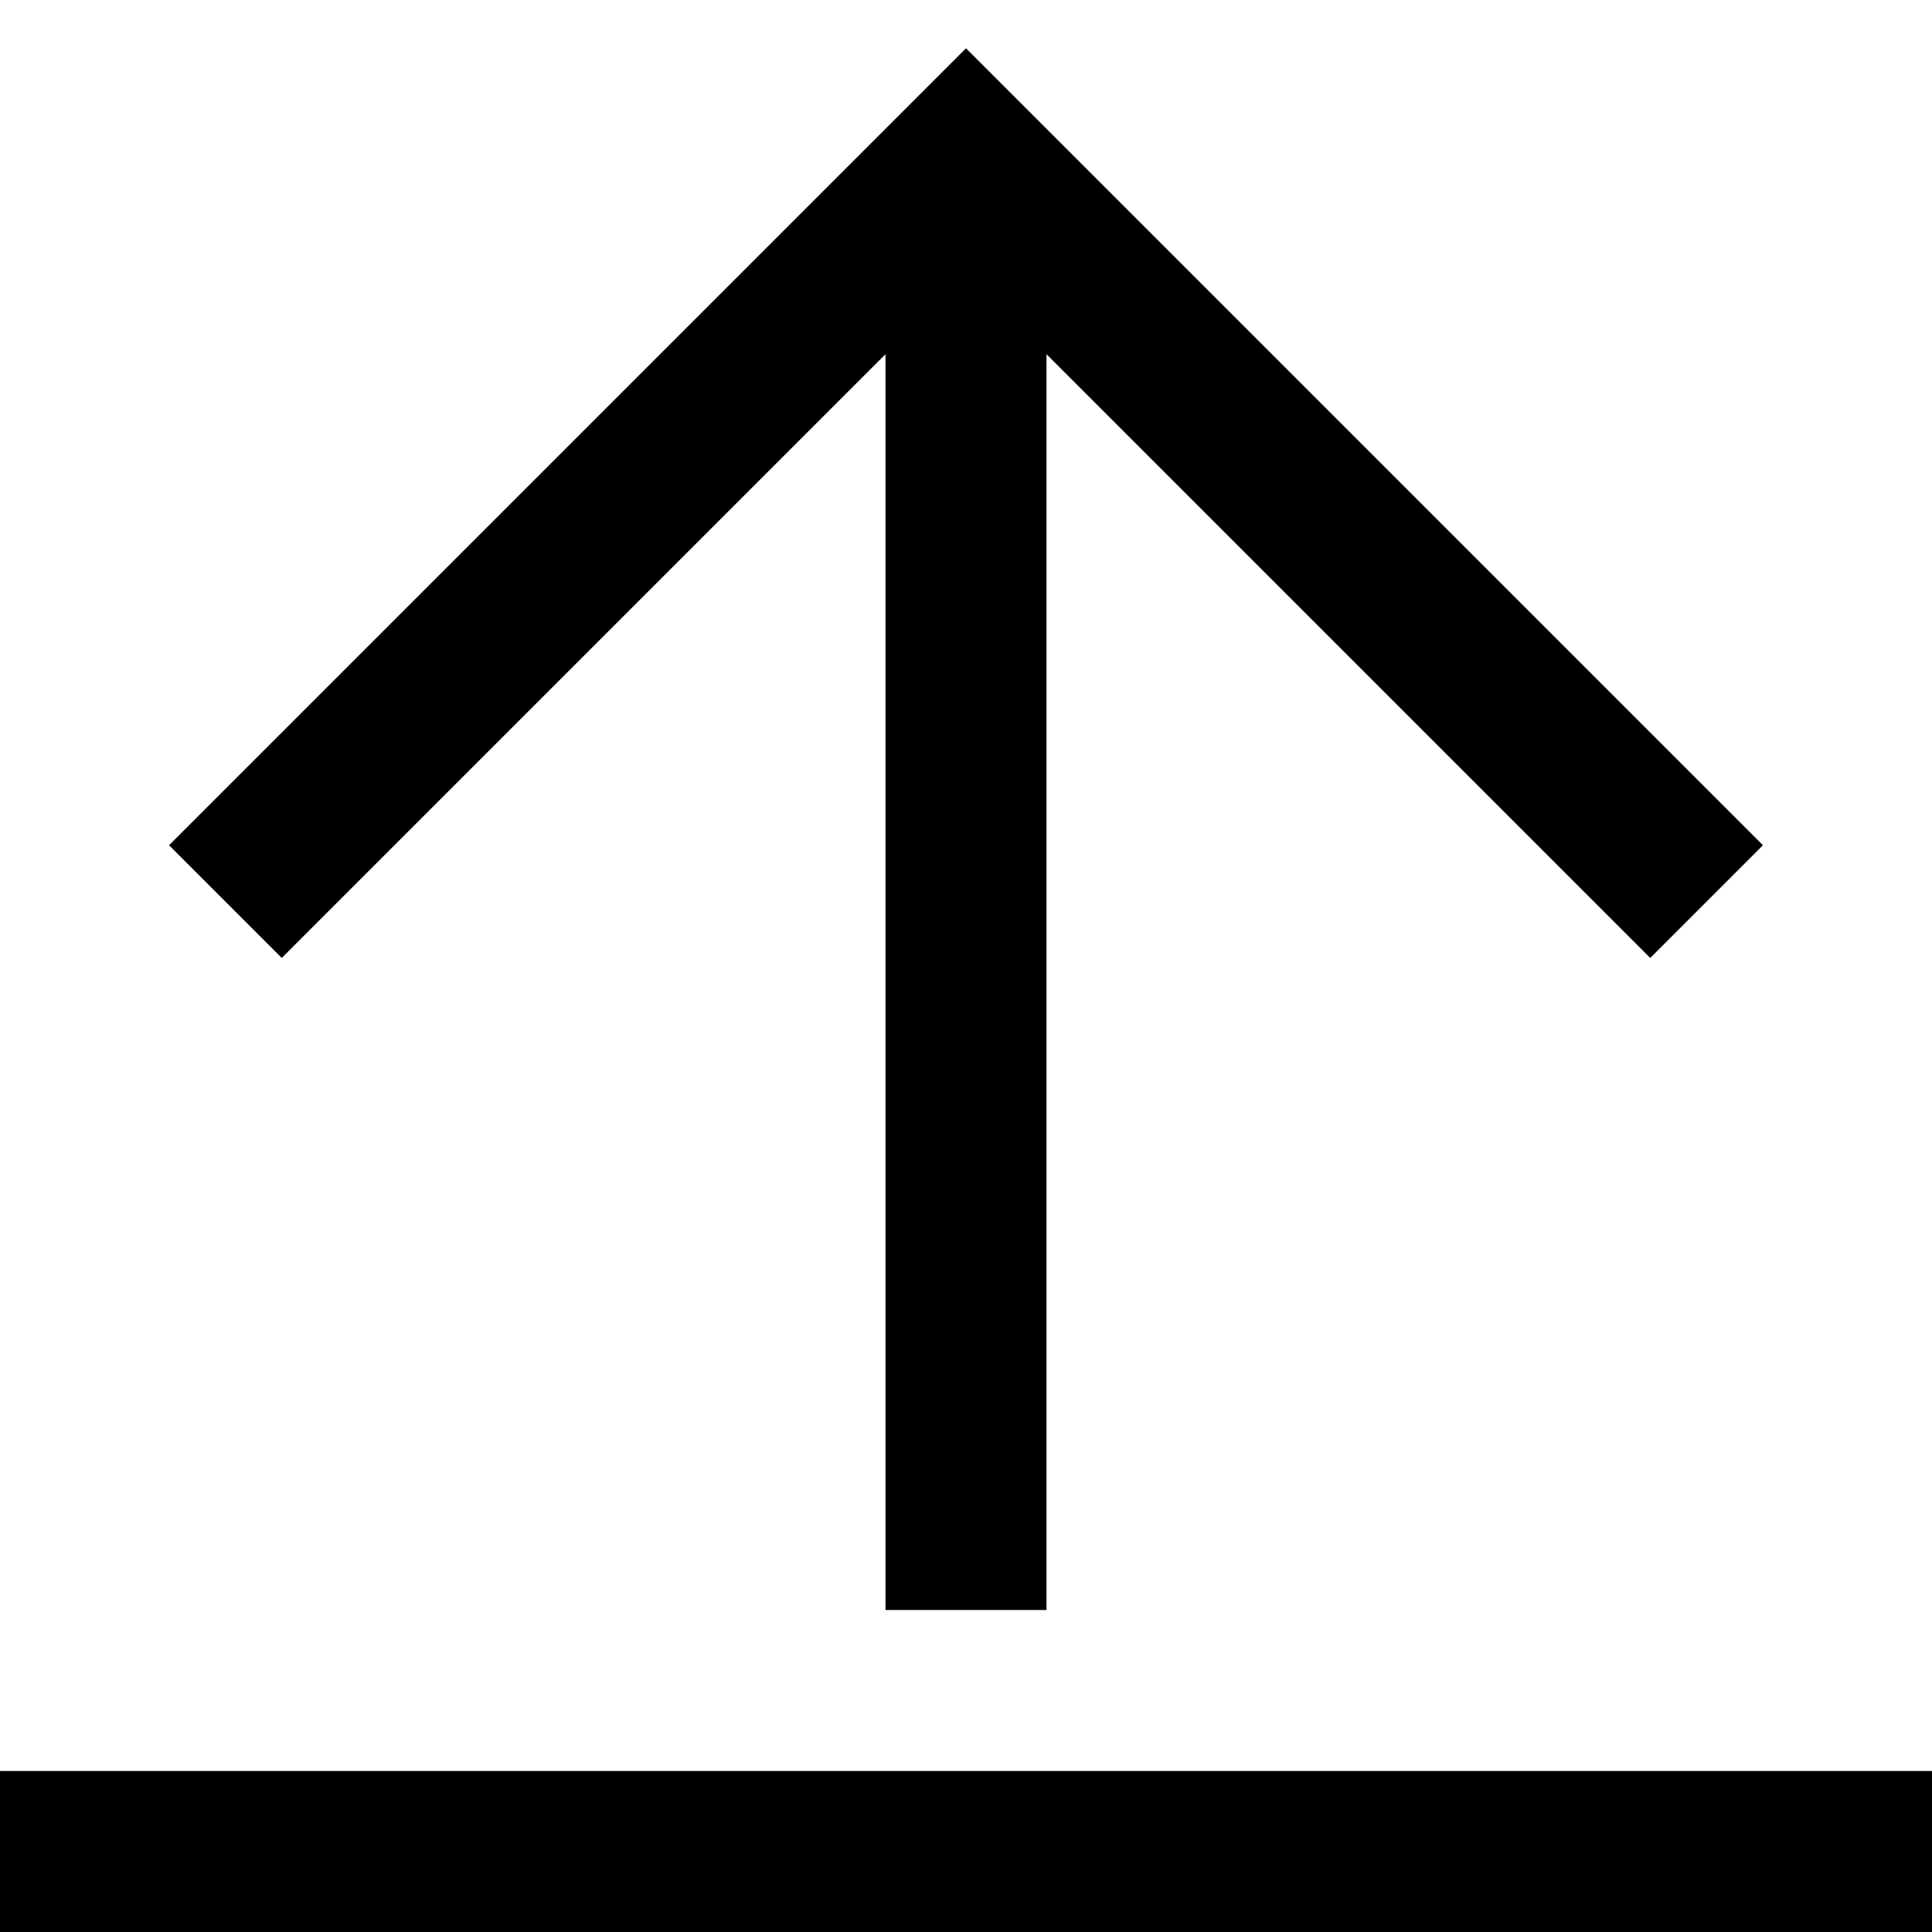 <?xml version="1.0" encoding="utf-8"?>
<!-- Generator: Adobe Illustrator 20.0.0, SVG Export Plug-In . SVG Version: 6.00 Build 0)  -->
<!DOCTYPE svg PUBLIC "-//W3C//DTD SVG 1.1//EN" "http://www.w3.org/Graphics/SVG/1.1/DTD/svg11.dtd">
<svg version="1.1" xmlns="http://www.w3.org/2000/svg" xmlns:xlink="http://www.w3.org/1999/xlink" x="0px" y="0px"
	 viewBox="0 0 24 24" enable-background="new 0 0 24 24" xml:space="preserve">
<g id="Layer_1">
	<path d="M0,22h24v2H0V22z M11,4.4V20h2V4.4l7.5,7.5l1.4-1.4L12,0.6l-9.9,9.9l1.4,1.4L11,4.4z"/>
</g>
<g id="Layer_2" display="none">
	<g display="inline">
		<line fill="none" stroke="#ED1C24" stroke-width="2" stroke-miterlimit="10" x1="0" y1="23" x2="24" y2="23"/>
		<line fill="none" stroke="#ED1C24" stroke-width="2" stroke-miterlimit="10" x1="12" y1="20" x2="12" y2="2"/>
		<polyline fill="none" stroke="#ED1C24" stroke-width="2" stroke-miterlimit="10" points="2.8,11.2 12,2 21.2,11.2 		"/>
	</g>
</g>
</svg>
